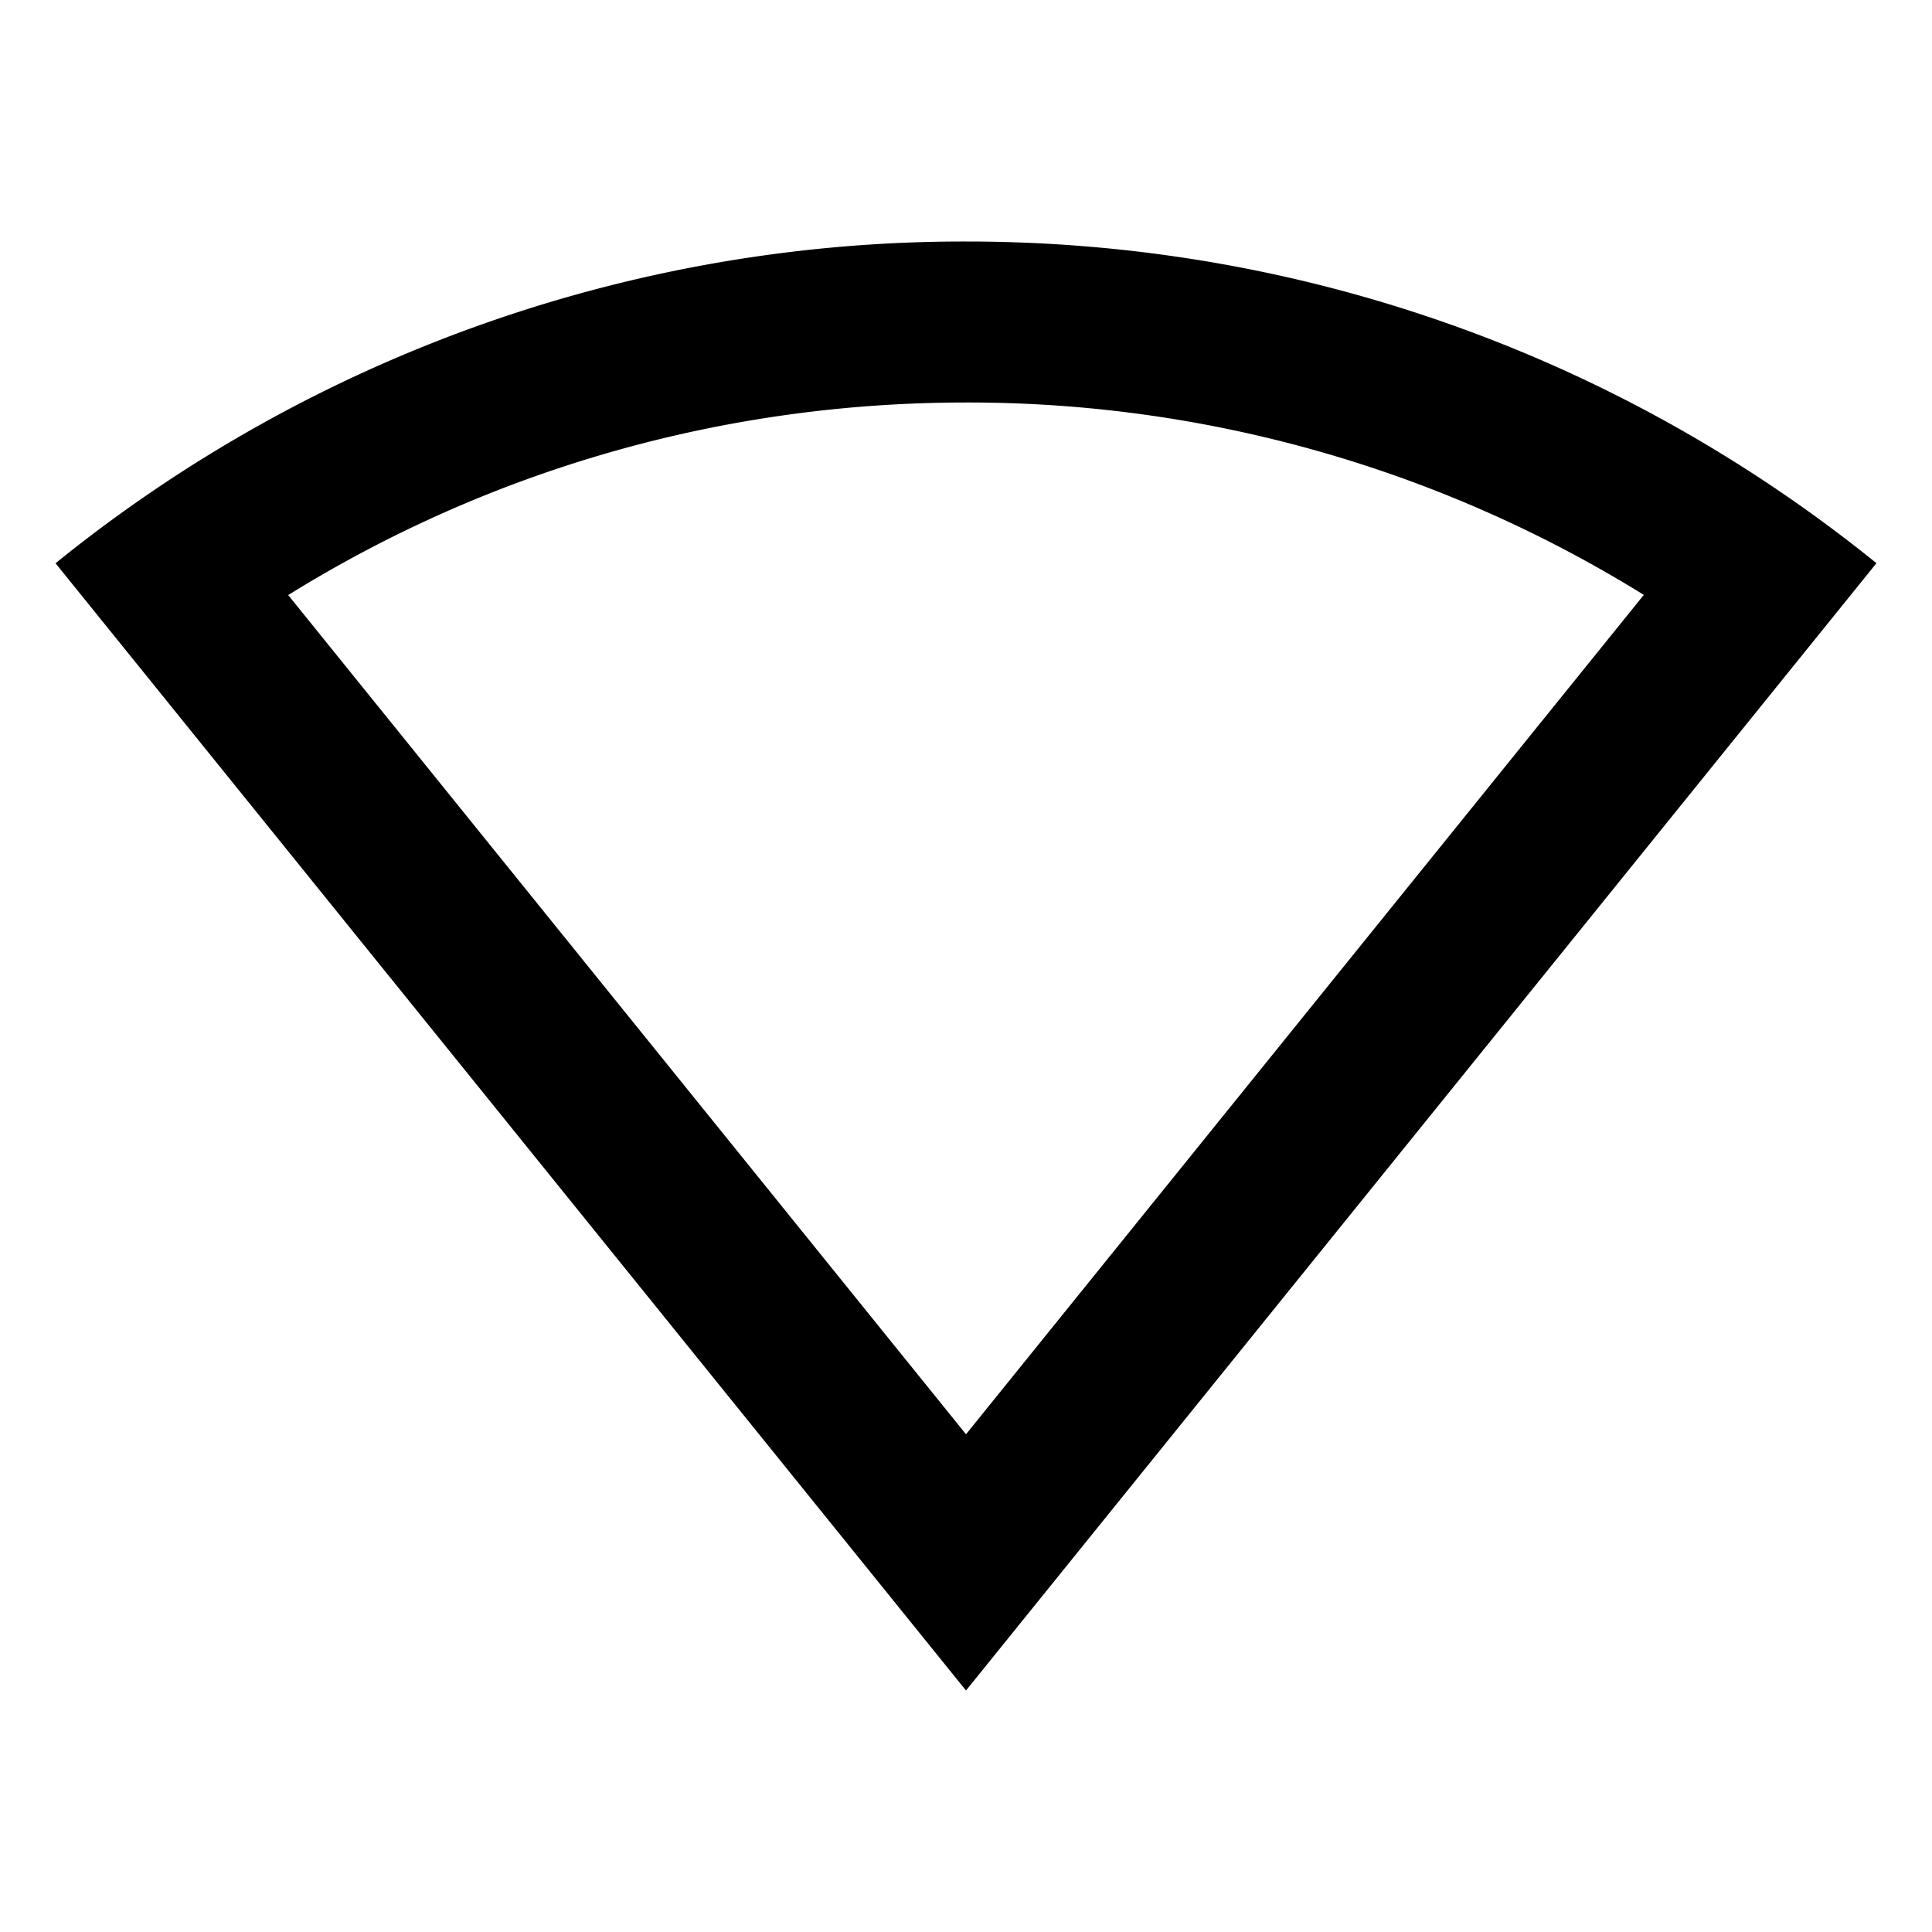<svg xmlns="http://www.w3.org/2000/svg" fill="currentColor" viewBox="0 0 24 24" aria-hidden="true">
  <path d="M12 3c4.285 0 8.22 1.497 11.31 3.996L12 21 .69 6.997A17.925 17.925 0 0112 3zm0 2c-3.027 0-5.922.842-8.42 2.392L12 17.817 20.42 7.39A15.922 15.922 0 0012 5z"/>
</svg>
